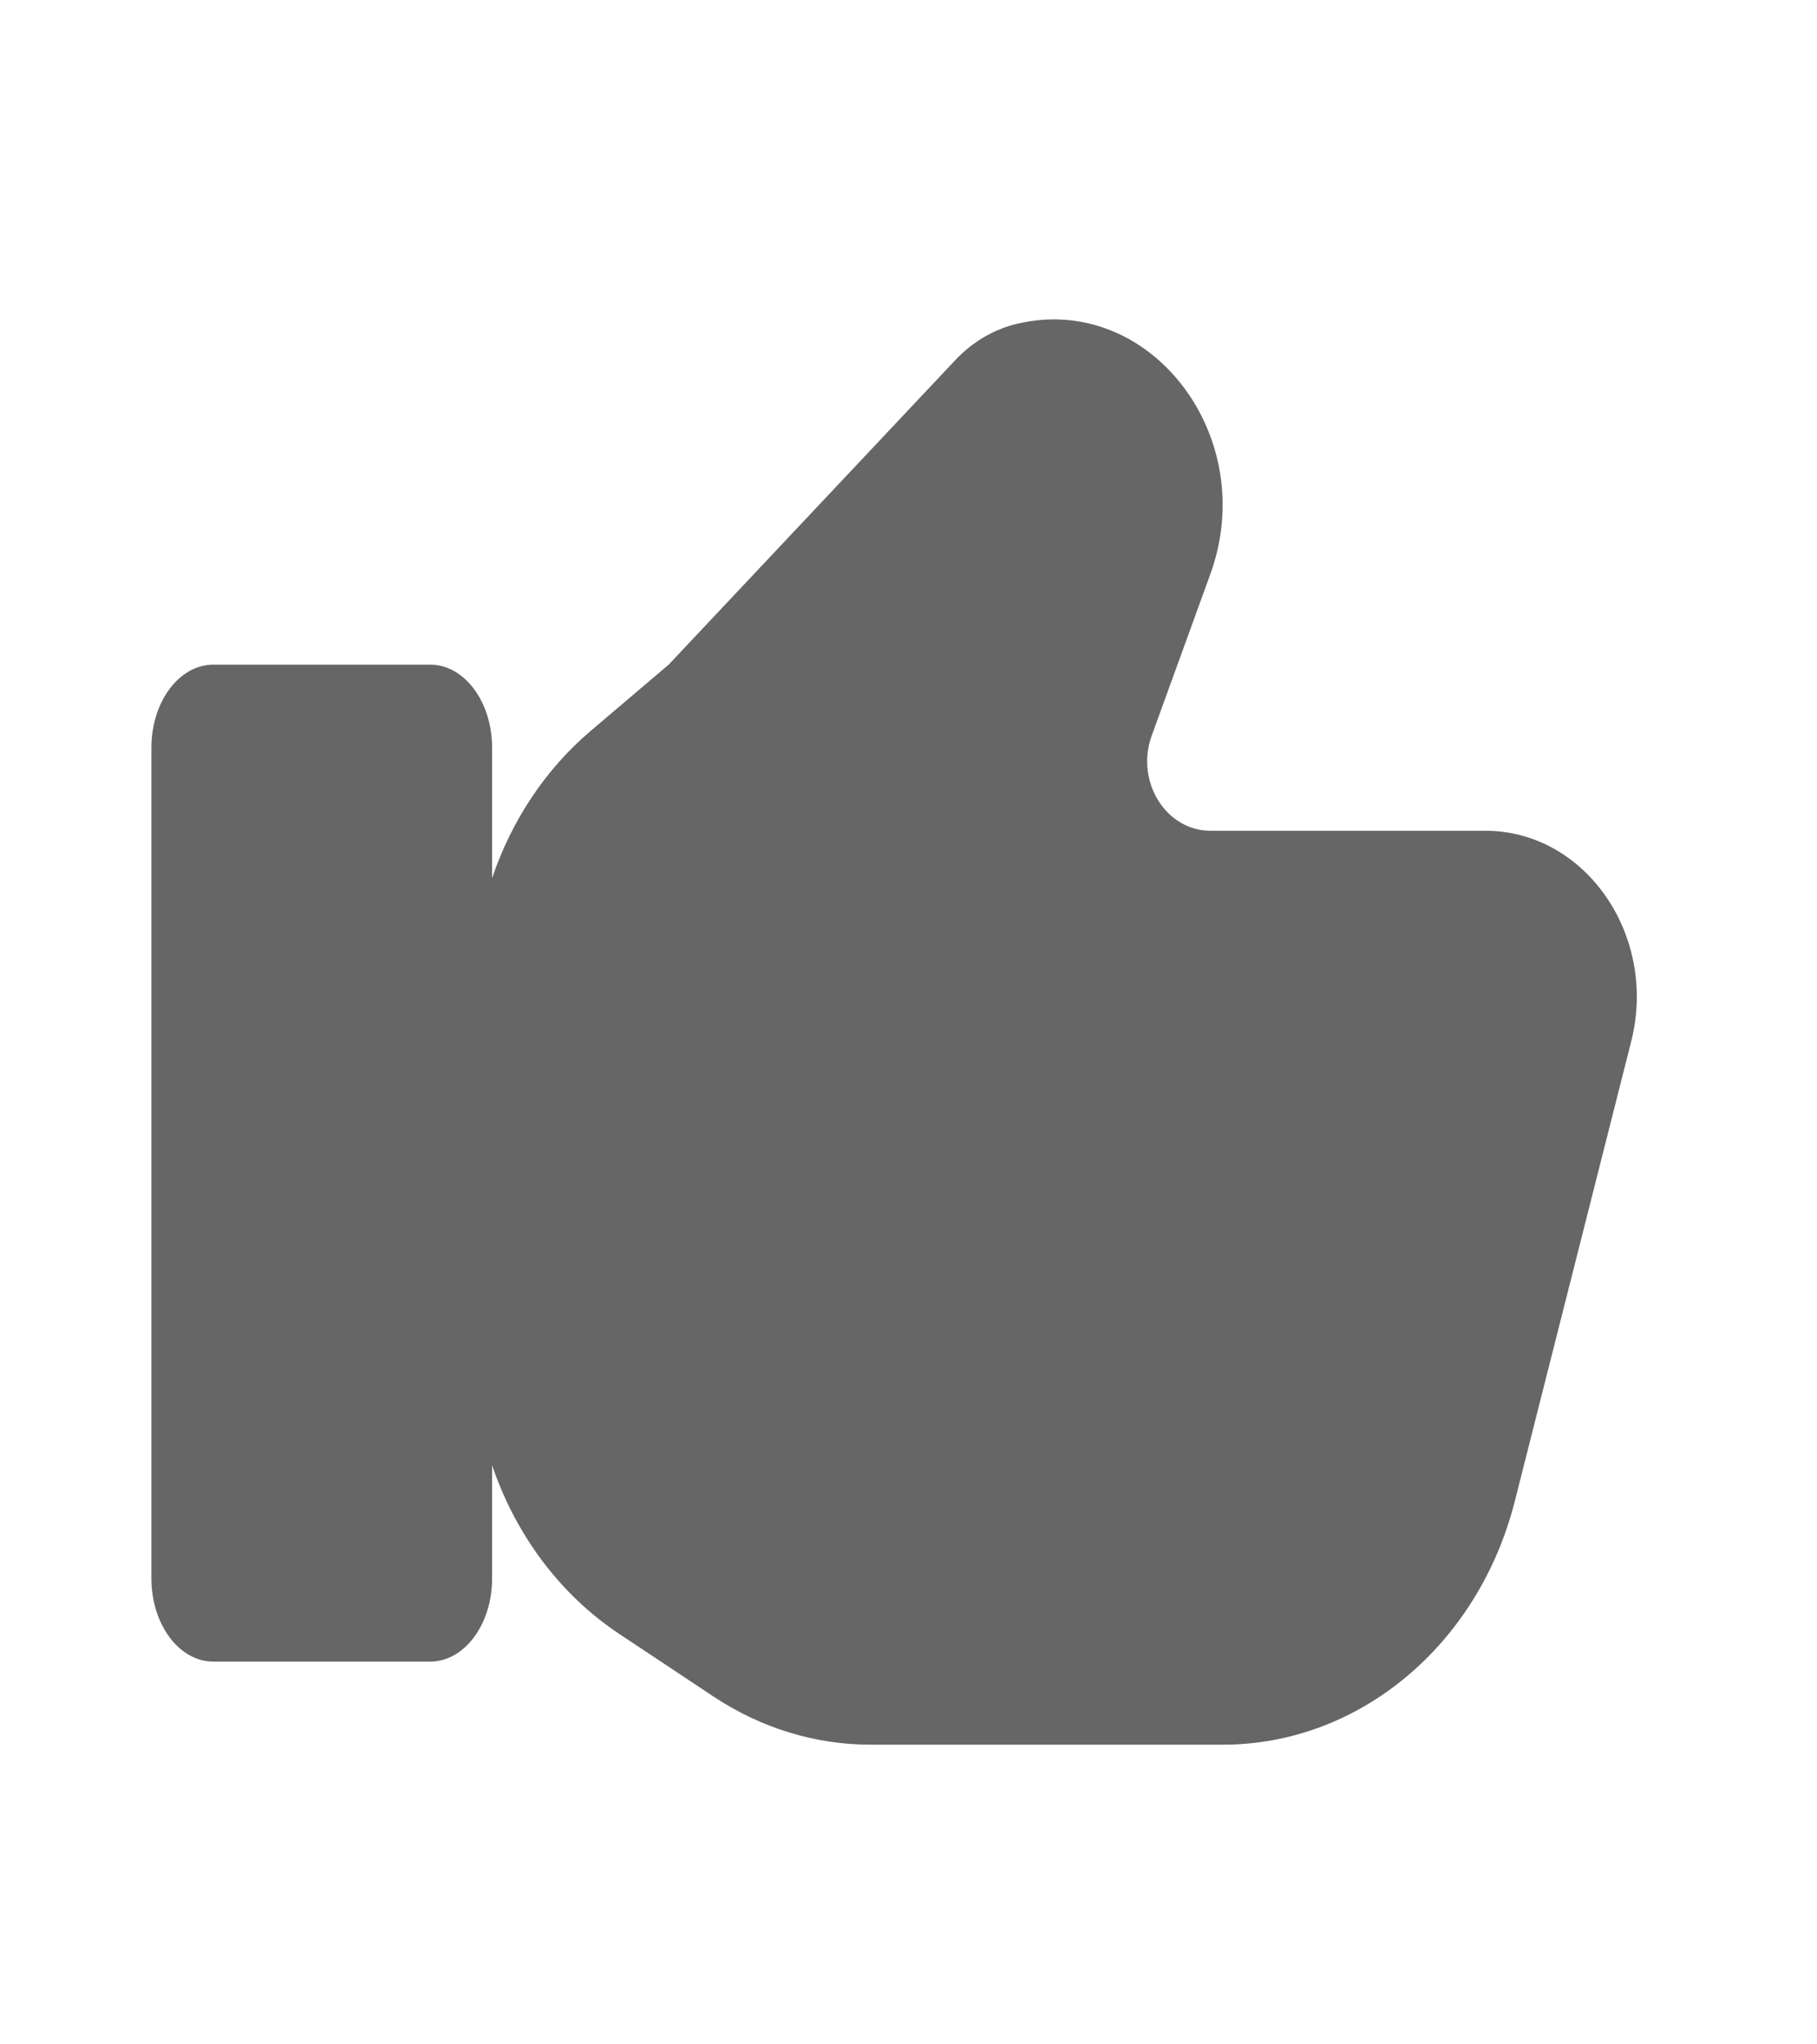<svg width="24" height="27" viewBox="0 0 24 27" fill="none" xmlns="http://www.w3.org/2000/svg">
<path d="M15.986 7.585L15.213 9.714C14.993 10.317 15.398 10.972 15.99 10.972H19.619C20.941 10.972 21.9 12.356 21.546 13.754L20.008 19.828C19.526 21.727 17.95 23.042 16.154 23.042H11.498C10.768 23.042 10.051 22.822 9.427 22.408L8.179 21.579C7.395 21.058 6.81 20.267 6.5 19.352V20.847C6.5 21.453 6.134 21.945 5.682 21.945H2.818C2.366 21.945 2 21.453 2 20.847V9.875C2 9.269 2.366 8.778 2.818 8.778H5.682C6.134 8.778 6.5 9.269 6.5 9.875V11.597C6.757 10.838 7.203 10.162 7.801 9.654L8.832 8.778L12.621 4.753C12.846 4.515 13.126 4.35 13.431 4.277C15.183 3.858 16.651 5.757 15.986 7.585Z" fill="#666666"/>
</svg>
